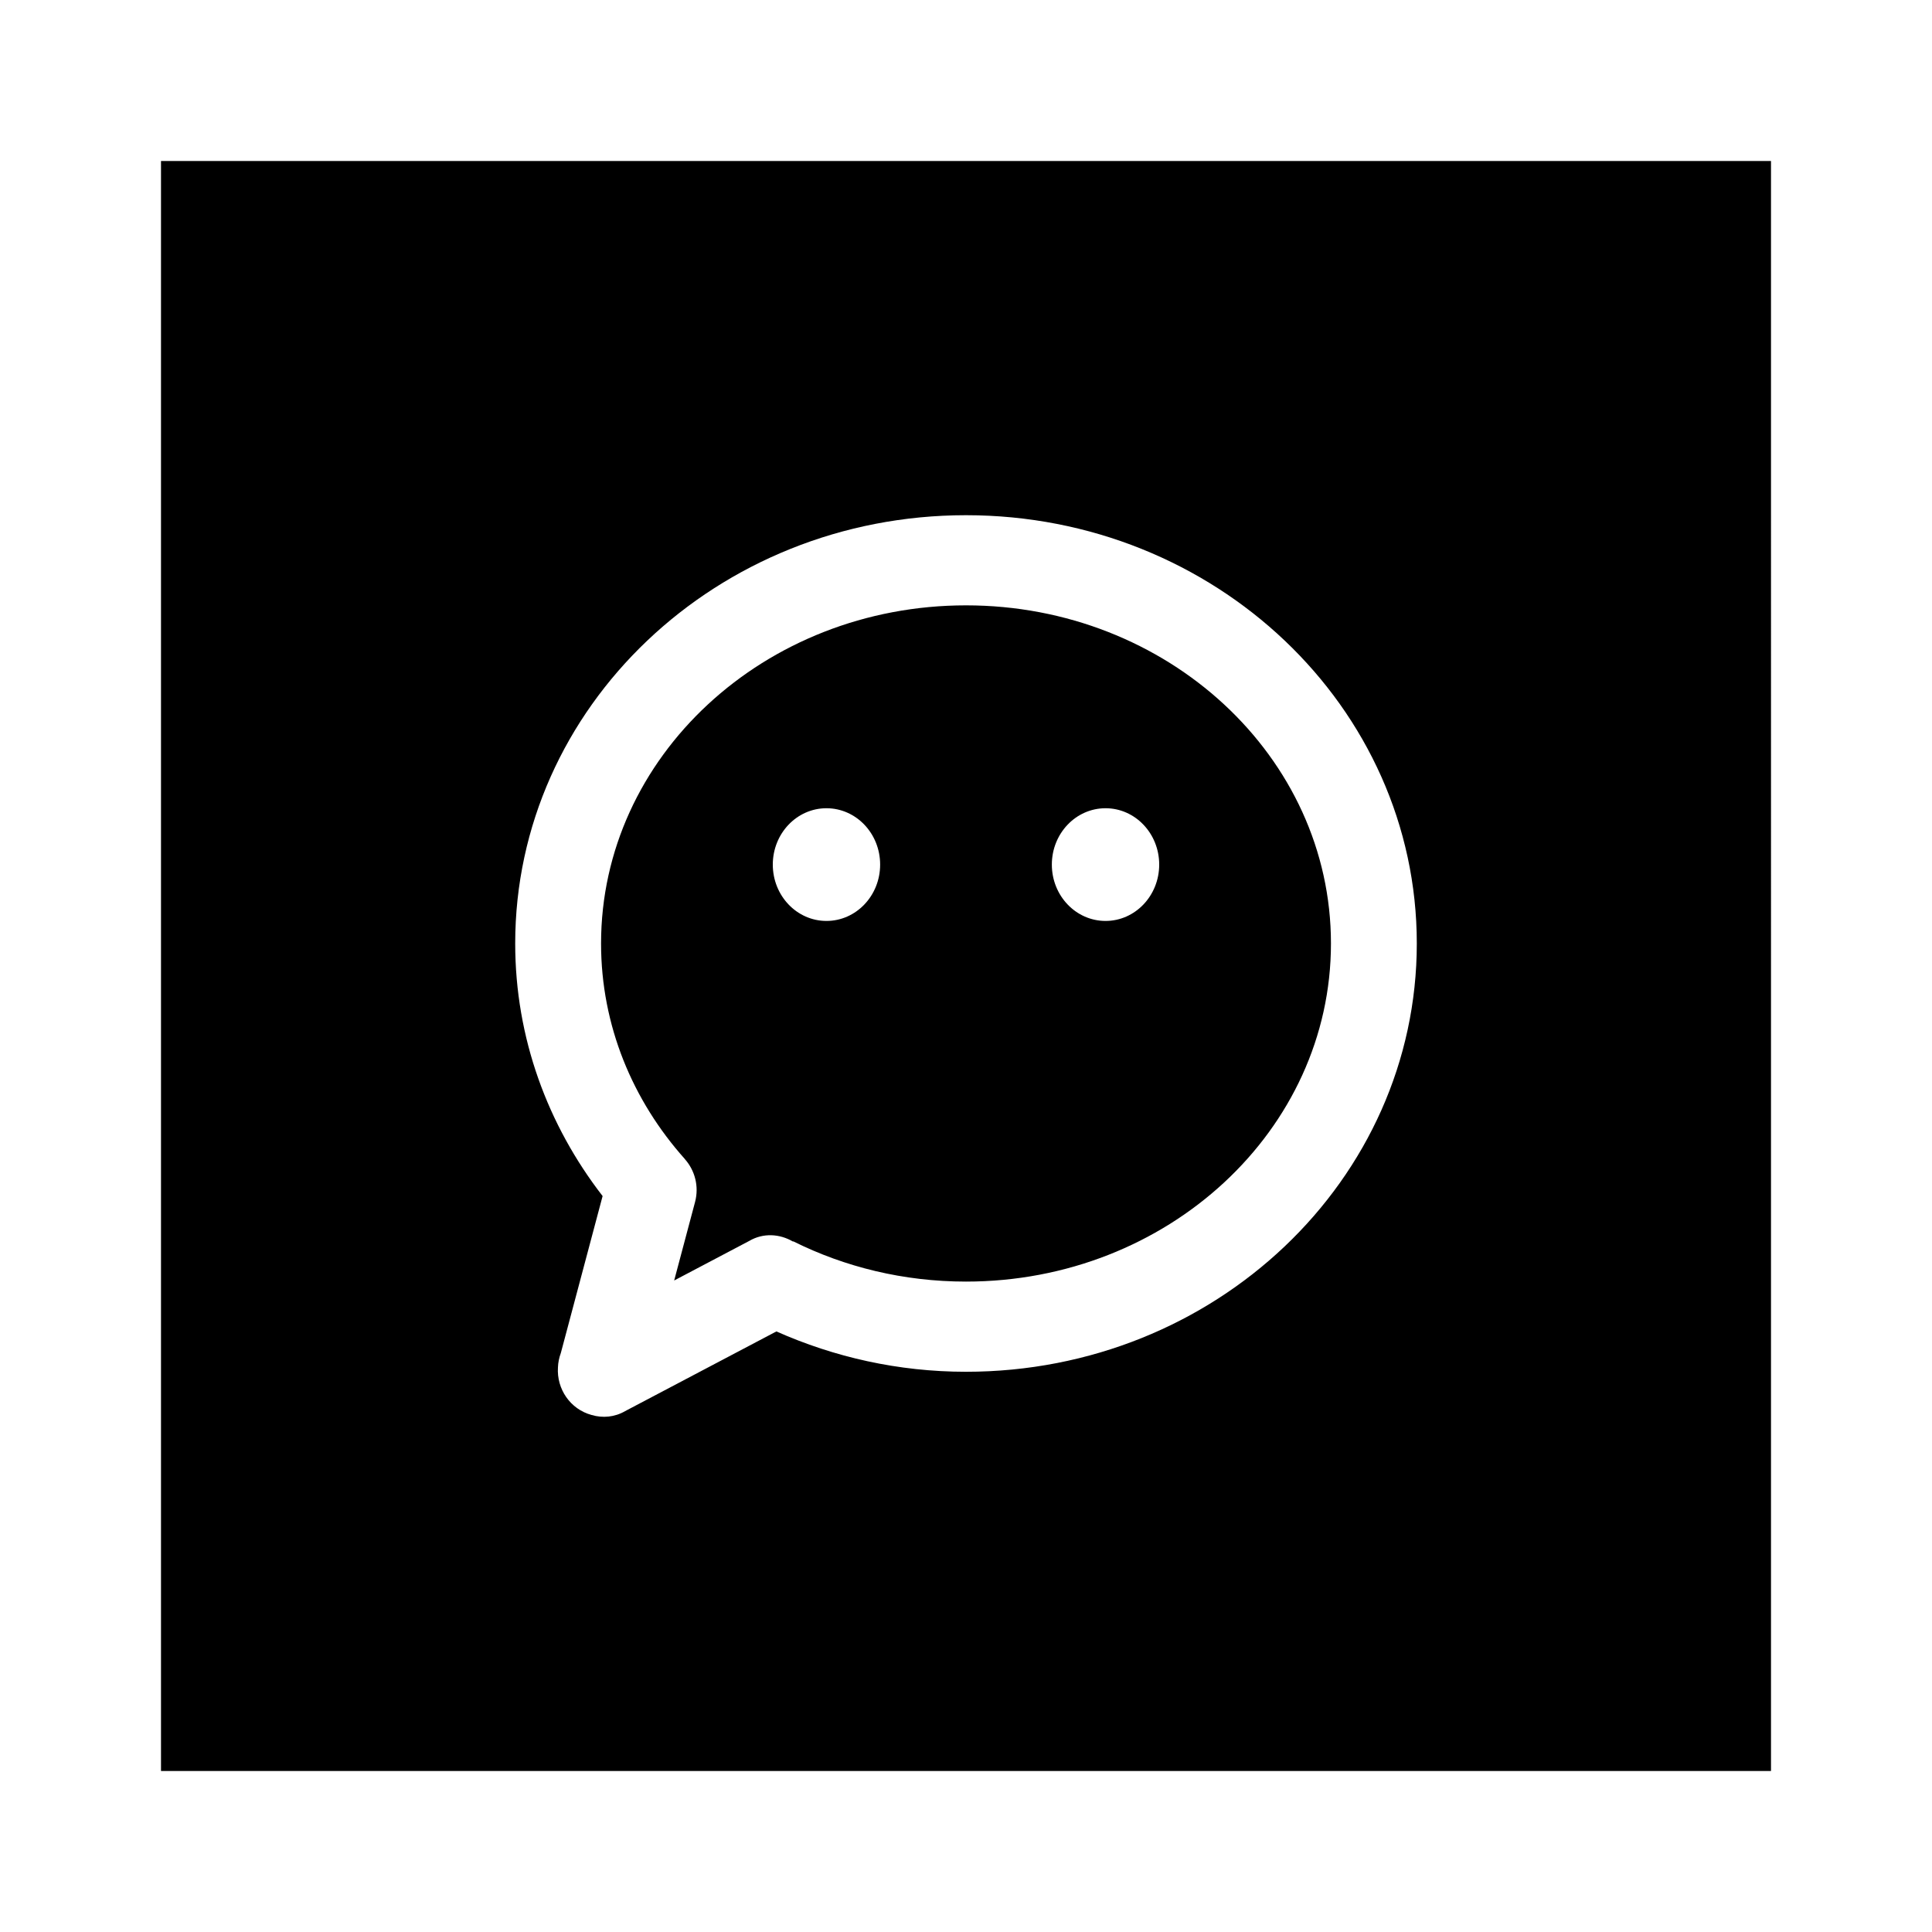 <?xml version="1.0" encoding="utf-8"?>
<!-- Generator: Adobe Illustrator 15.0.0, SVG Export Plug-In . SVG Version: 6.00 Build 0)  -->
<!DOCTYPE svg PUBLIC "-//W3C//DTD SVG 1.1//EN" "http://www.w3.org/Graphics/SVG/1.1/DTD/svg11.dtd">
<svg version="1.1" id="图层_1" xmlns="http://www.w3.org/2000/svg" xmlns:xlink="http://www.w3.org/1999/xlink" x="0px" y="0px"
	 width="600px" height="600px" viewBox="0 0 600 600" enable-background="new 0 0 600 600" xml:space="preserve">
<g id="合成路径">
	<g>
		<path fill-rule="evenodd" clip-rule="evenodd" d="M300,187.998c-62.593,0-113.335,47.012-113.335,105.01
			c0,25.459,9.79,48.789,26.055,66.973l-0.005,0.02c3.076,3.477,4.429,8.408,3.149,13.262l-6.494,24.404l23.35-12.305
			c4.287-2.51,9.399-2.217,13.53,0.205l0.127-0.049c15.967,7.959,34.219,12.49,53.623,12.49c62.598,0,113.34-47.012,113.34-105
			C413.34,235.01,362.598,187.998,300,187.998z M256.665,286.006c-9.204,0-16.665-7.832-16.665-17.5s7.461-17.5,16.665-17.5
			s16.67,7.832,16.67,17.5S265.869,286.006,256.665,286.006z M343.34,286.006c-9.219,0-16.68-7.832-16.68-17.5
			s7.461-17.5,16.68-17.5c9.199,0,16.66,7.832,16.66,17.5S352.539,286.006,343.34,286.006z M50,50v500h500V50H50z M300,426.016
			c-21.079,0-40.981-4.57-58.882-12.529l-46.973,24.746c-3.252,1.895-6.992,2.217-10.415,1.201c-0.015-0.01-0.029-0.01-0.044-0.01
			c-6.602-1.797-10.84-8.076-10.41-14.756c0.049-1.543,0.376-3.047,0.894-4.473l12.974-48.75
			C170.127,349.463,160,322.393,160,293.008C160,219.551,222.681,160,300,160c77.324,0,140,59.551,140,133.008
			S377.324,426.016,300,426.016z"/>
	</g>
</g>
</svg>
